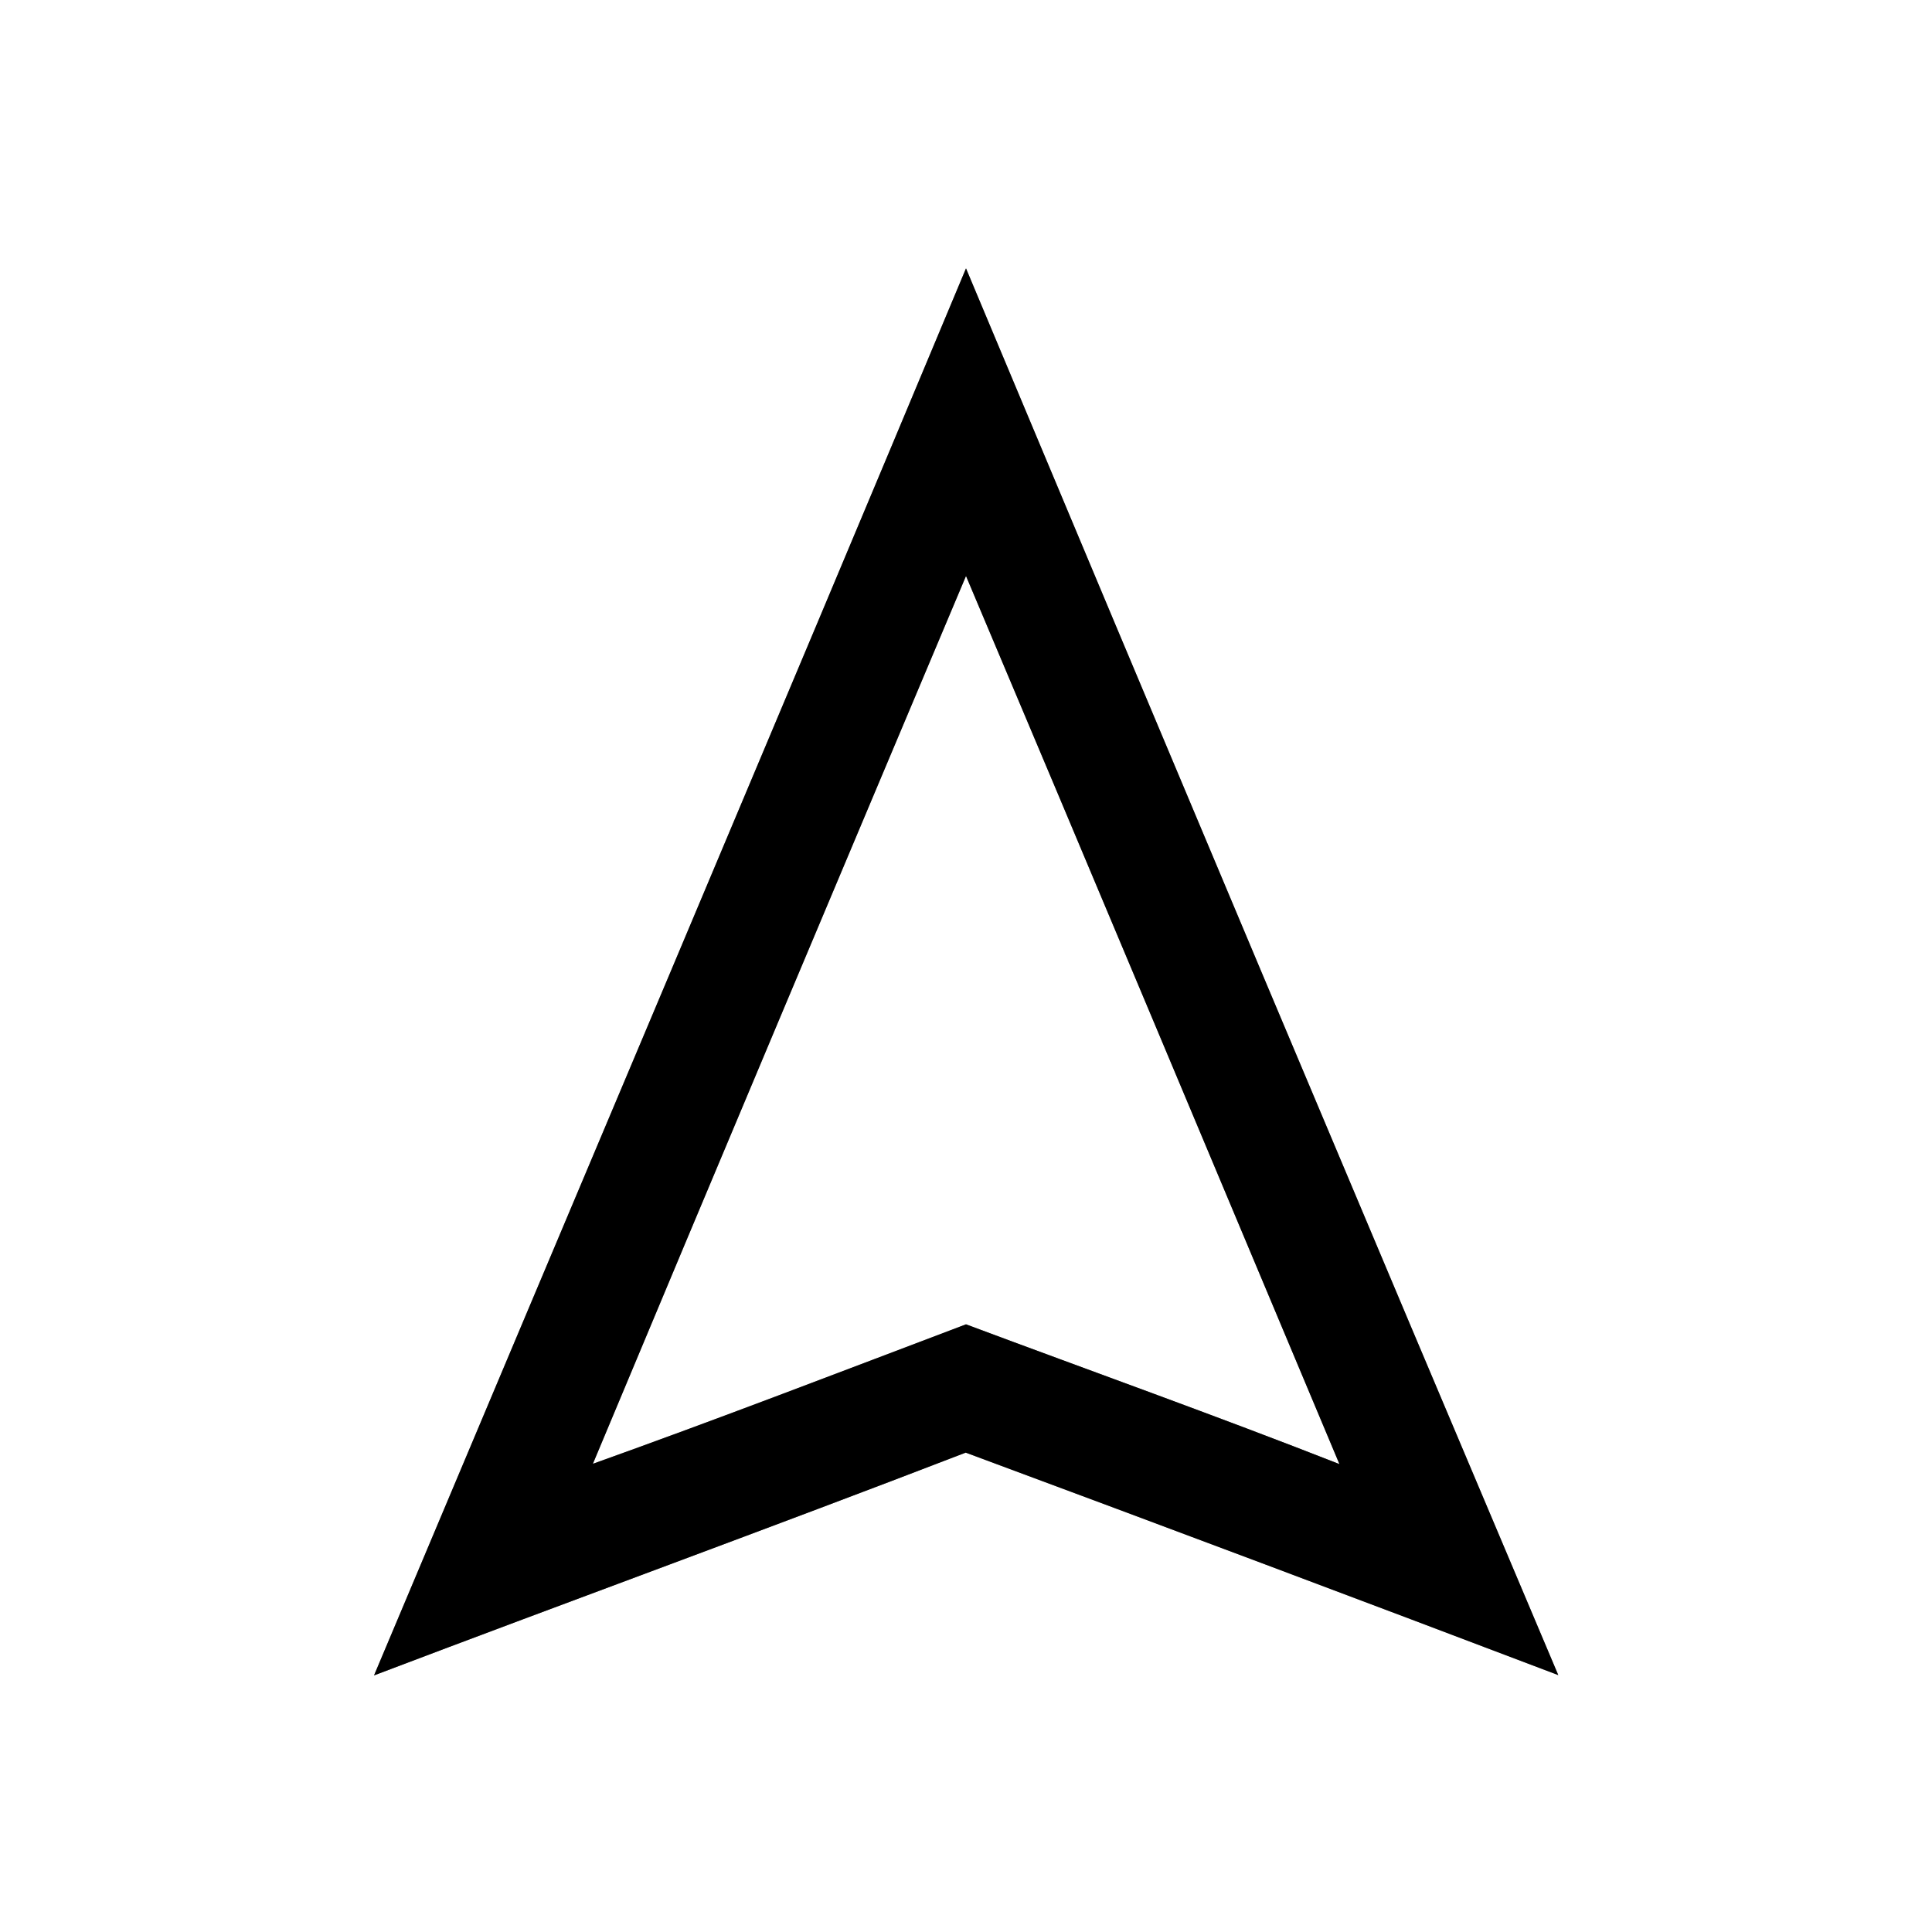 <?xml version="1.0" encoding="UTF-8" ?>
<!DOCTYPE svg PUBLIC "-//W3C//DTD SVG 1.1//EN" "http://www.w3.org/Graphics/SVG/1.1/DTD/svg11.dtd">
<svg width="64pt" height="64pt" viewBox="0 0 64 64" version="1.1" xmlns="http://www.w3.org/2000/svg">
<rect x="0" y="0" width="64" height="64" fill="#808080" stroke="none"/>
<g id="#ffffffff">
<path fill="#ffffff" opacity="1.00" d=" M 0.00 0.00 L 64.00 0.00 L 64.00 64.00 L 0.00 64.00 L 0.00 0.00 M 12.39 55.50 C 18.92 53.02 25.48 50.63 31.99 48.12 C 38.54 50.55 45.09 53.01 51.62 55.49 C 45.05 39.97 38.51 24.43 32.00 8.89 C 25.50 24.44 18.93 39.96 12.39 55.50 Z" />
<path fill="#ffffff" opacity="1.00" d=" M 19.64 48.49 C 23.74 38.68 27.87 28.88 32.00 19.08 C 36.14 28.88 40.25 38.69 44.37 48.50 C 40.27 46.89 36.12 45.41 32.00 43.87 C 27.88 45.43 23.78 47.01 19.64 48.49 Z" />
</g>
<g id="#000000ff">
<path fill="#000000" opacity="1.00" d=" M 12.39 55.50 C 18.93 39.96 25.50 24.44 32.00 8.89 C 38.51 24.43 45.05 39.97 51.62 55.49 C 45.09 53.01 38.54 50.55 31.99 48.12 C 25.48 50.63 18.92 53.02 12.39 55.50 M 19.64 48.49 C 23.78 47.01 27.88 45.43 32.00 43.87 C 36.12 45.41 40.27 46.89 44.37 48.50 C 40.25 38.69 36.14 28.88 32.00 19.08 C 27.87 28.88 23.74 38.68 19.64 48.49 Z" />
</g>
</svg>
